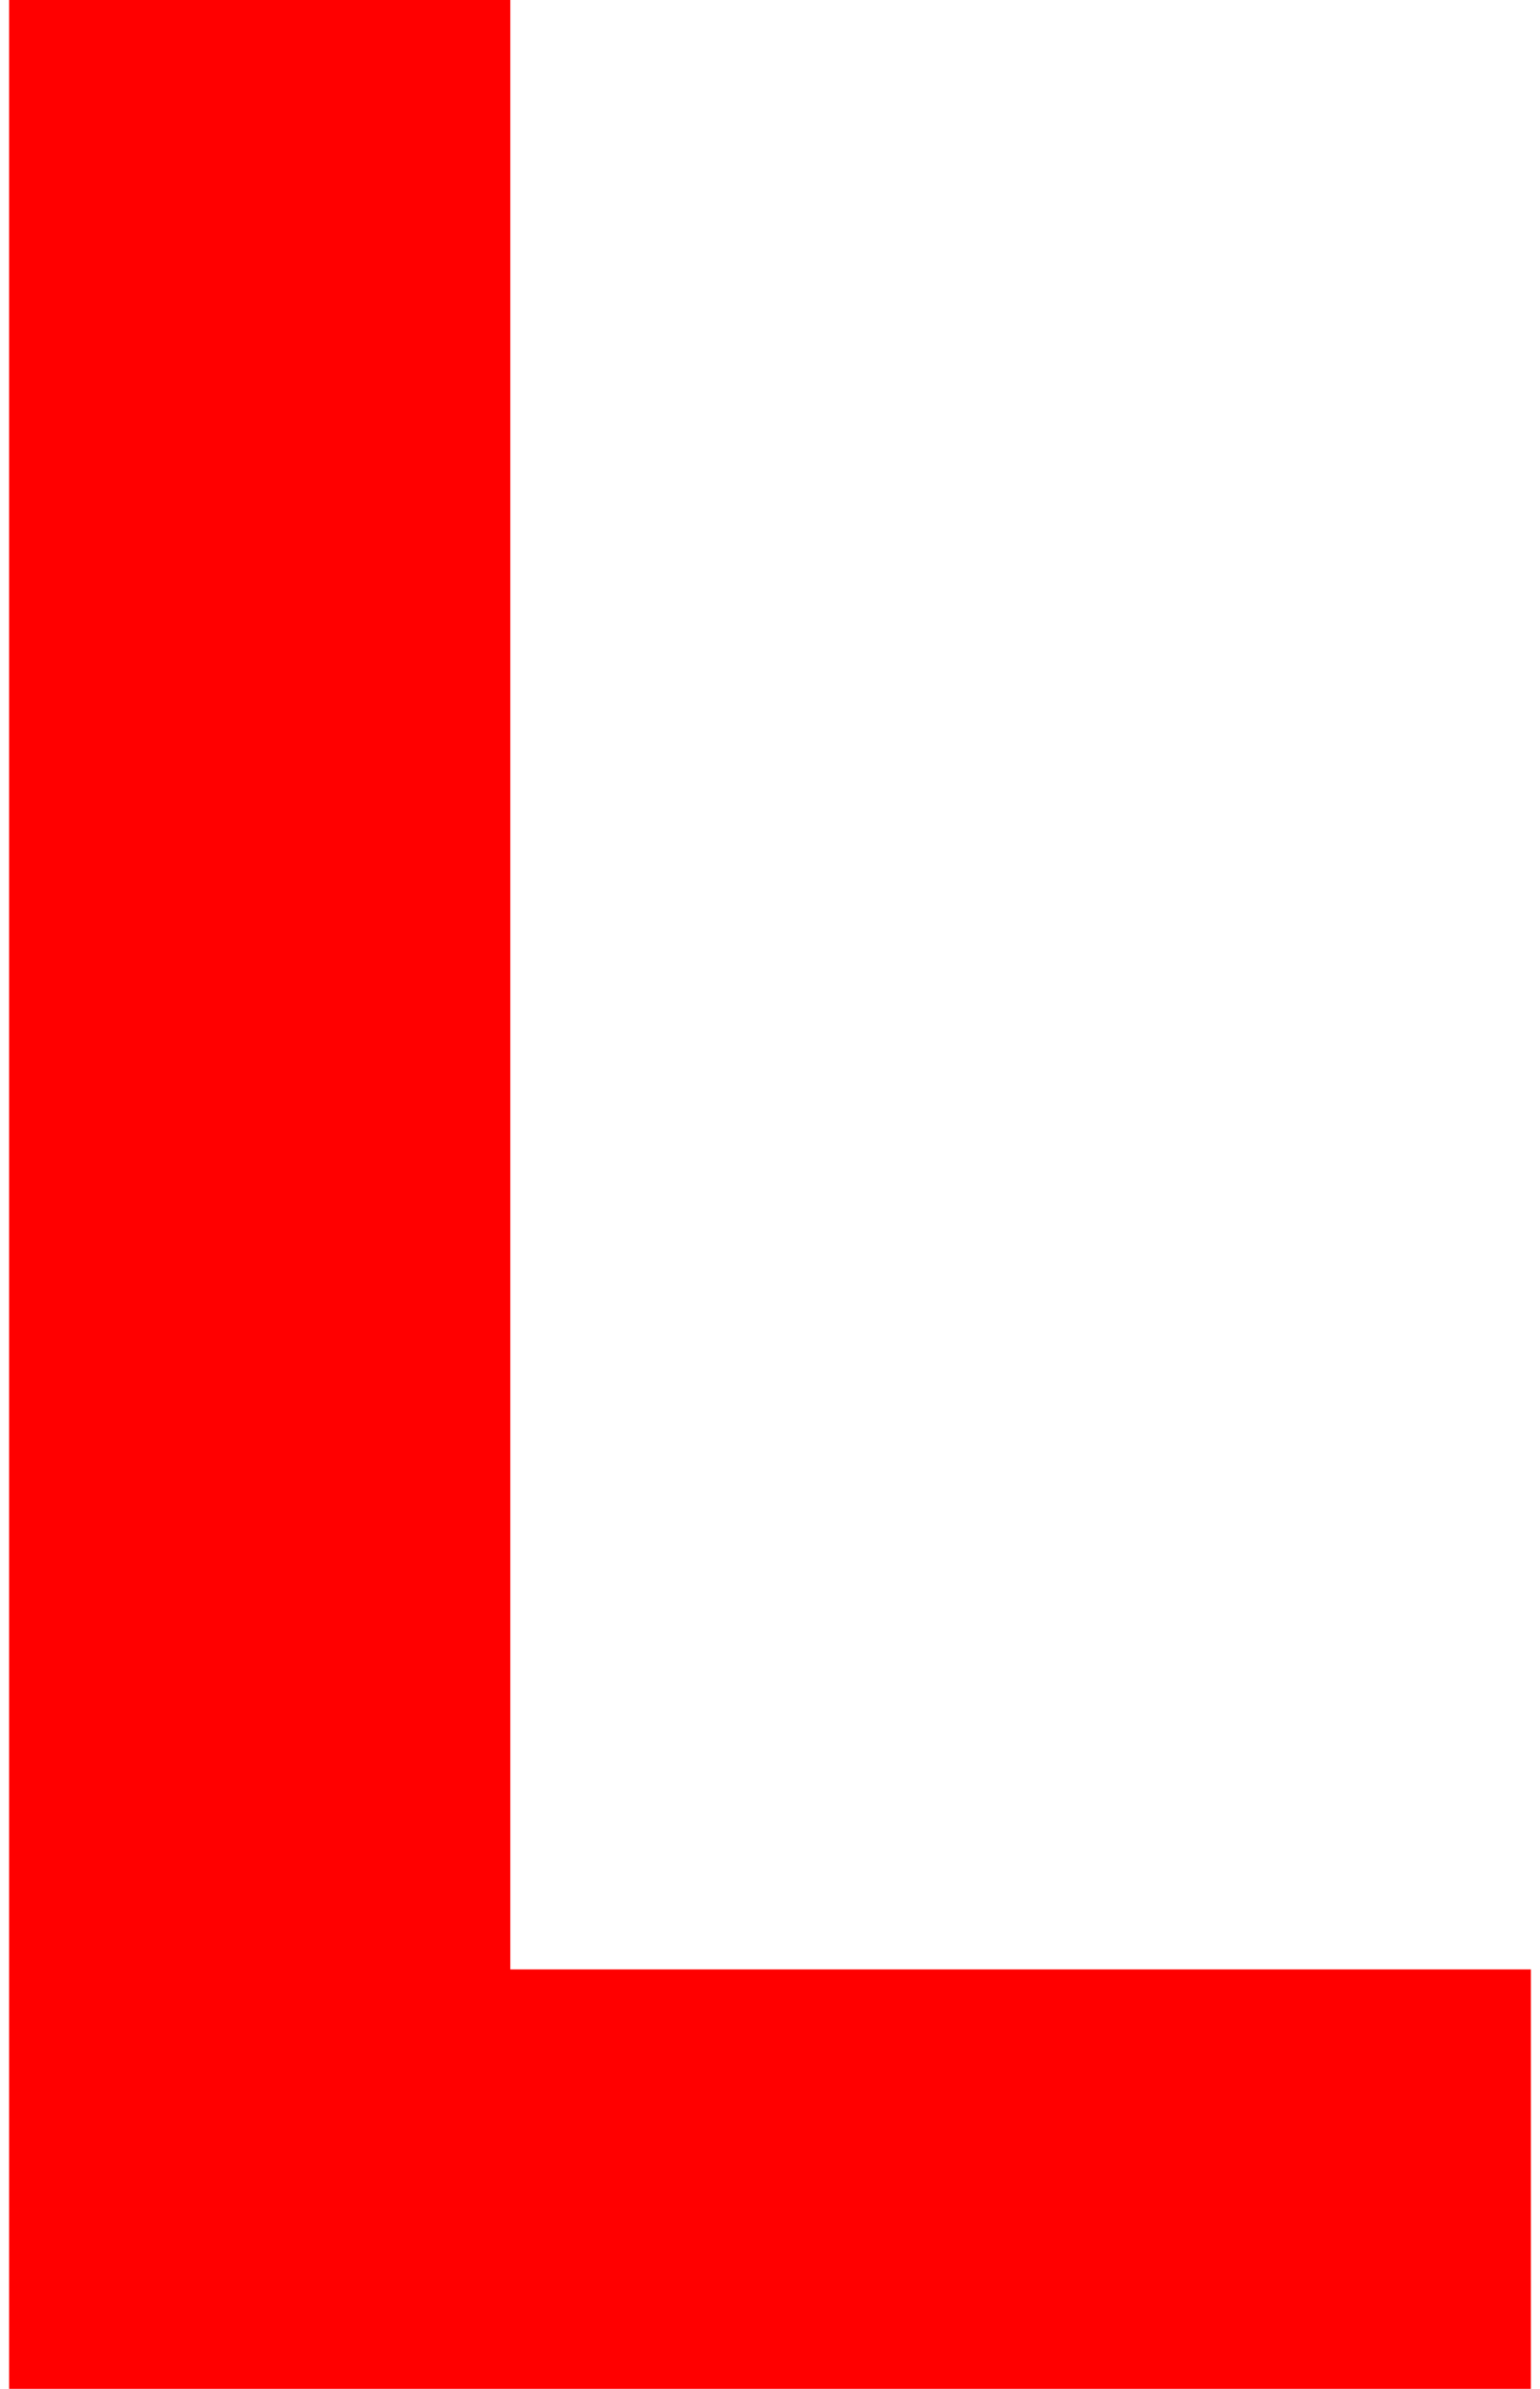 <?xml version="1.0" encoding="utf-8"?>
<!-- Generator: Adobe Illustrator 27.0.0, SVG Export Plug-In . SVG Version: 6.00 Build 0)  -->
<svg version="1.1" id="Layer_1" xmlns="http://www.w3.org/2000/svg" xmlns:xlink="http://www.w3.org/1999/xlink" x="0px" y="0px"
	 viewBox="0 0 16.9 26.2" style="enable-background:new 0 0 16.9 26.2;" xml:space="preserve">
<style type="text/css">
	.st0{fill:#FF0000;}
</style>
<path class="st0" d="M0.1,26.2V0h5.5v21.6h11.2v4.6H0.1z"/>
</svg>
